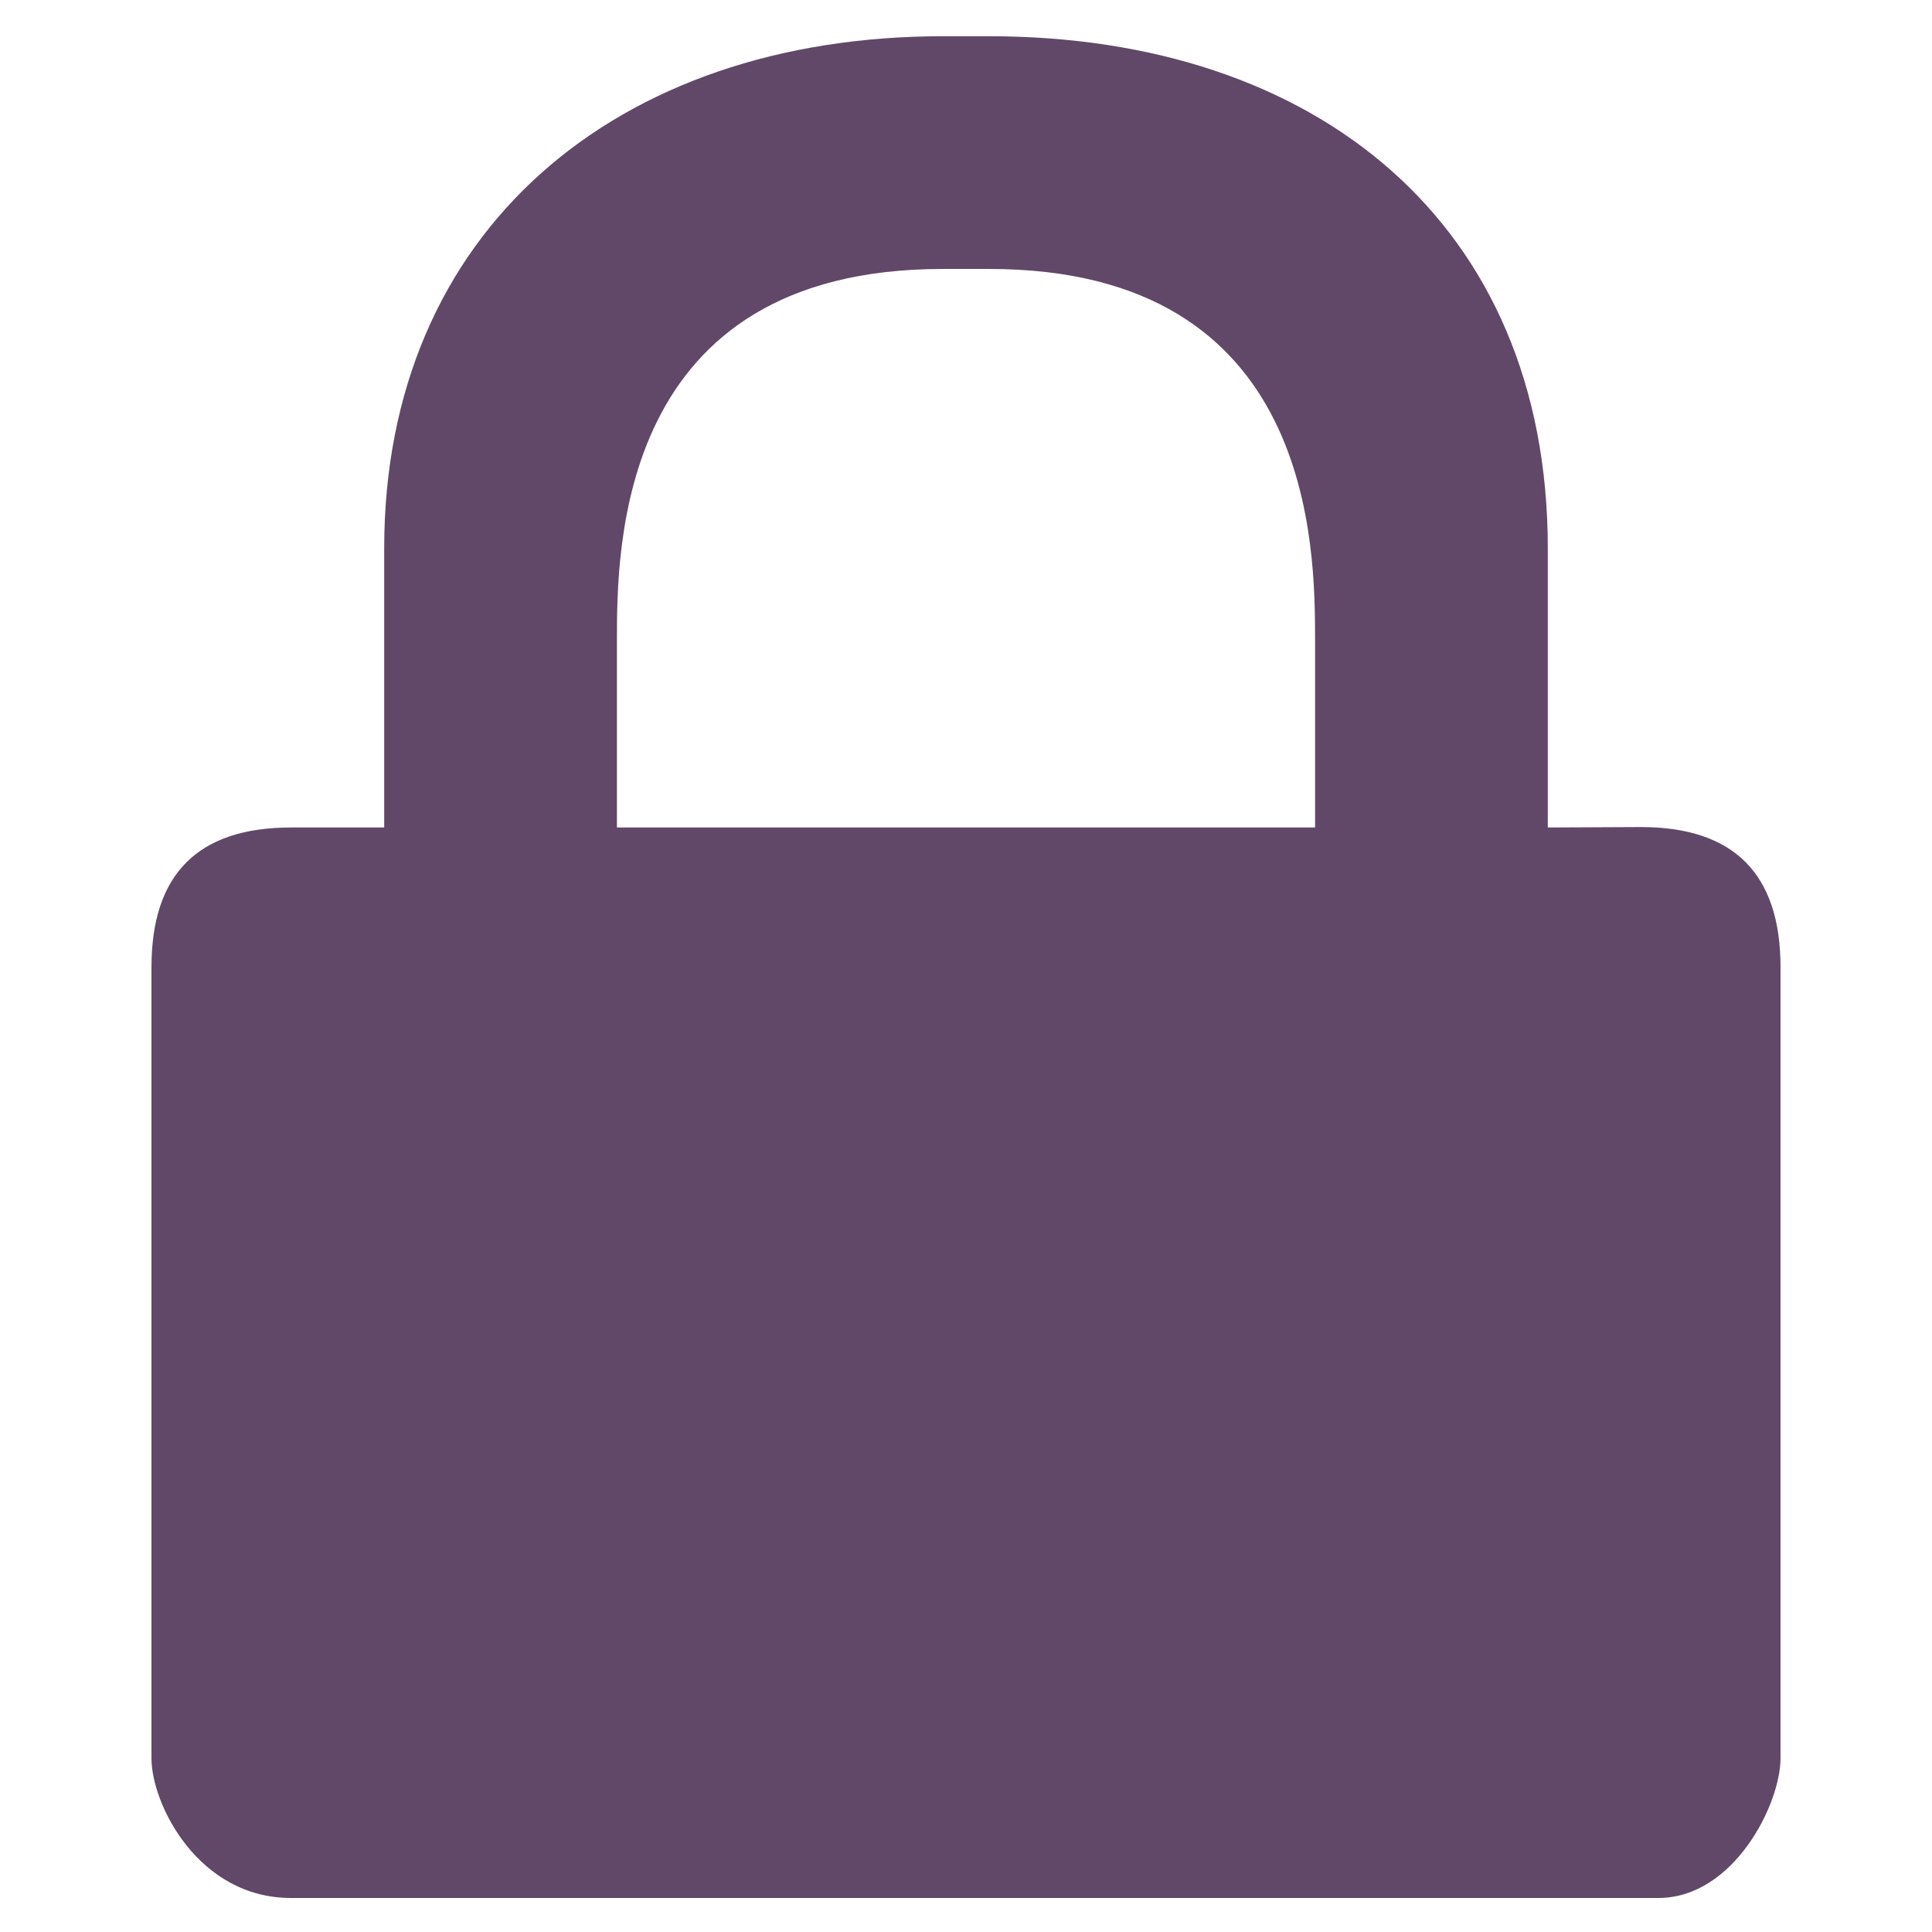 <?xml version="1.0" encoding="UTF-8" standalone="no"?>
<!-- Created with Inkscape (http://www.inkscape.org/) -->

<svg
   xmlns:dc="http://purl.org/dc/elements/1.1/"
   xmlns:cc="http://creativecommons.org/ns#"
   xmlns:rdf="http://www.w3.org/1999/02/22-rdf-syntax-ns#"
   xmlns:svg="http://www.w3.org/2000/svg"
   xmlns="http://www.w3.org/2000/svg"
   xmlns:sodipodi="http://sodipodi.sourceforge.net/DTD/sodipodi-0.dtd"
   xmlns:inkscape="http://www.inkscape.org/namespaces/inkscape"
   width="256"
   height="256"
   id="svg3465"
   sodipodi:version="0.32"
   inkscape:version="0.48.3.1 r9886"
   sodipodi:docname="dialog-password.svg"
   version="1.1">
  <defs
     id="defs3467" />
  <sodipodi:namedview
     id="base"
     pagecolor="#ffffff"
     bordercolor="#666666"
     borderopacity="1.0"
     inkscape:pageopacity="0.0"
     inkscape:pageshadow="2"
     inkscape:zoom="1.9739584"
     inkscape:cx="107.1287"
     inkscape:cy="105.05541"
     inkscape:current-layer="layer1"
     showgrid="true"
     inkscape:grid-bbox="true"
     inkscape:document-units="px"
     inkscape:grid-points="true"
     inkscape:window-width="1280"
     inkscape:window-height="948"
     inkscape:window-x="0"
     inkscape:window-y="25"
     inkscape:window-maximized="0" />
  <g
     id="layer1"
     inkscape:label="Layer 1"
     inkscape:groupmode="layer"
     transform="translate(0,208)">
    <rect
       style="fill:none;stroke:none"
       id="rect4928"
       width="48"
       height="48"
       x="0"
       y="0" />
    <path
       style="color:#000000;fill:#614868;fill-opacity:1;fill-rule:nonzero;stroke:none;stroke-width:1;marker:none;visibility:visible;display:block;overflow:visible"
       d="m 124.916,-203.198 c -43.171,0 -74.007,25.742 -74.007,67.84 l 0,37.004 -12.335,0 c -12.335,0 -18.502,6.167 -18.502,18.502 l 0,104.844 c 0,6.046 6.167,18.502 18.502,18.502 l 181.22,0 c 9.966,-0.059 16.134,-12.456 16.134,-18.502 l 0,-104.844 c 0,-12.335 -6.167,-18.56 -18.502,-18.56 l -12.335,0.059 0,-37.004 c 0,-43.171 -30.836,-67.84 -74.007,-67.84 l -6.167,0 z m 0,30.836 6.167,0 c 43.171,0 43.171,37.004 43.171,49.338 l 0,24.669 -92.509,0 0,-24.669 c 0,-12.335 0,-49.338 43.171,-49.338 z"
       id="path2086"
       inkscape:r_cx="true"
       inkscape:r_cy="true"
       sodipodi:nodetypes="cccccccccccccsccsccccc"
       inkscape:connector-curvature="0" />
  </g>
</svg>
